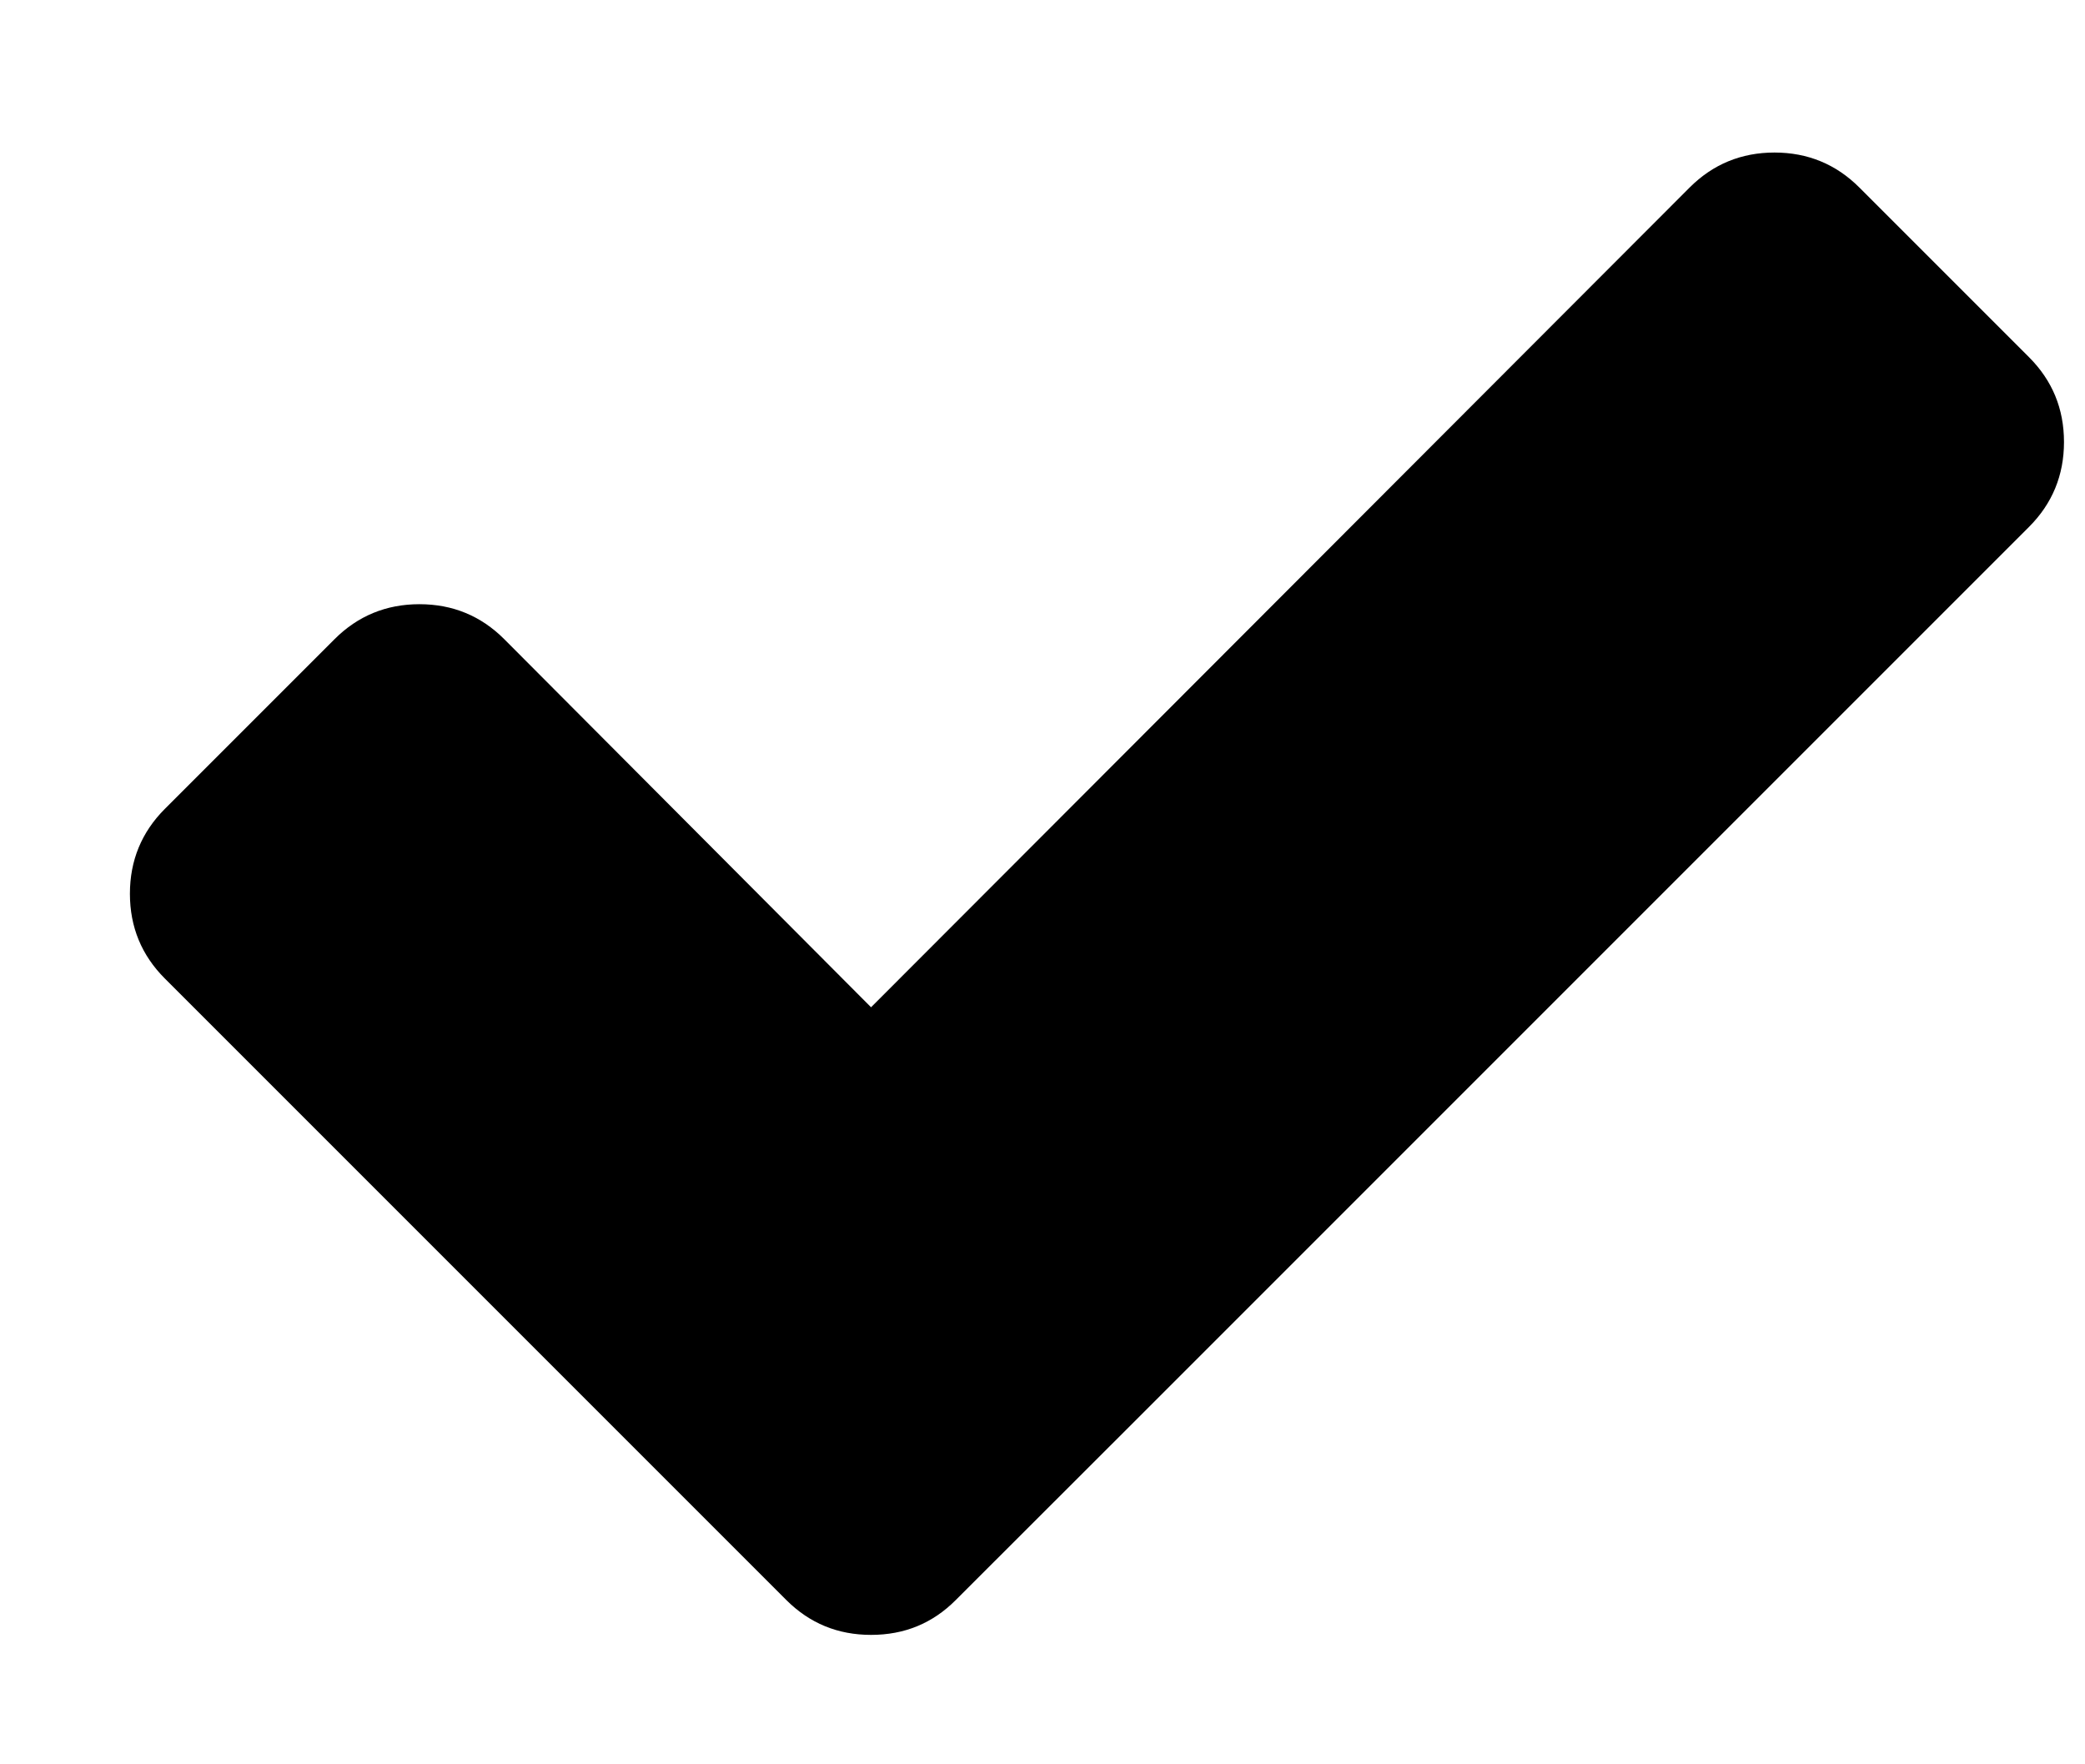 <?xml version="1.0" encoding="UTF-8" standalone="no"?>
<svg width="13px" height="11px" viewBox="0 0 13 11" version="1.1" xmlns="http://www.w3.org/2000/svg" xmlns:xlink="http://www.w3.org/1999/xlink" xmlns:sketch="http://www.bohemiancoding.com/sketch/ns">
    <!-- Generator: Sketch 3.3.3 (12072) - http://www.bohemiancoding.com/sketch -->
    <title>check - FontAwesome</title>
    <desc>Created with Sketch.</desc>
    <defs></defs>
    <g id="Page-1" stroke="none" stroke-width="1" fill="none" fill-rule="evenodd" sketch:type="MSPage">
        <path d="M12.869,2.756 C12.869,2.963 12.796,3.14 12.651,3.285 L7.019,8.917 L5.96,9.975 C5.815,10.121 5.639,10.193 5.431,10.193 C5.224,10.193 5.048,10.121 4.902,9.975 L3.844,8.917 L1.028,6.101 C0.883,5.956 0.81,5.78 0.81,5.572 C0.81,5.365 0.883,5.188 1.028,5.043 L2.086,3.985 C2.231,3.84 2.408,3.767 2.615,3.767 C2.823,3.767 2.999,3.84 3.144,3.985 L5.431,6.28 L10.535,1.169 C10.68,1.024 10.857,0.951 11.064,0.951 C11.271,0.951 11.448,1.024 11.593,1.169 L12.651,2.227 C12.796,2.372 12.869,2.548 12.869,2.756 L12.869,2.756 Z" id="check---FontAwesome" fill="#000000" sketch:type="MSShapeGroup"></path>
    </g>
</svg>